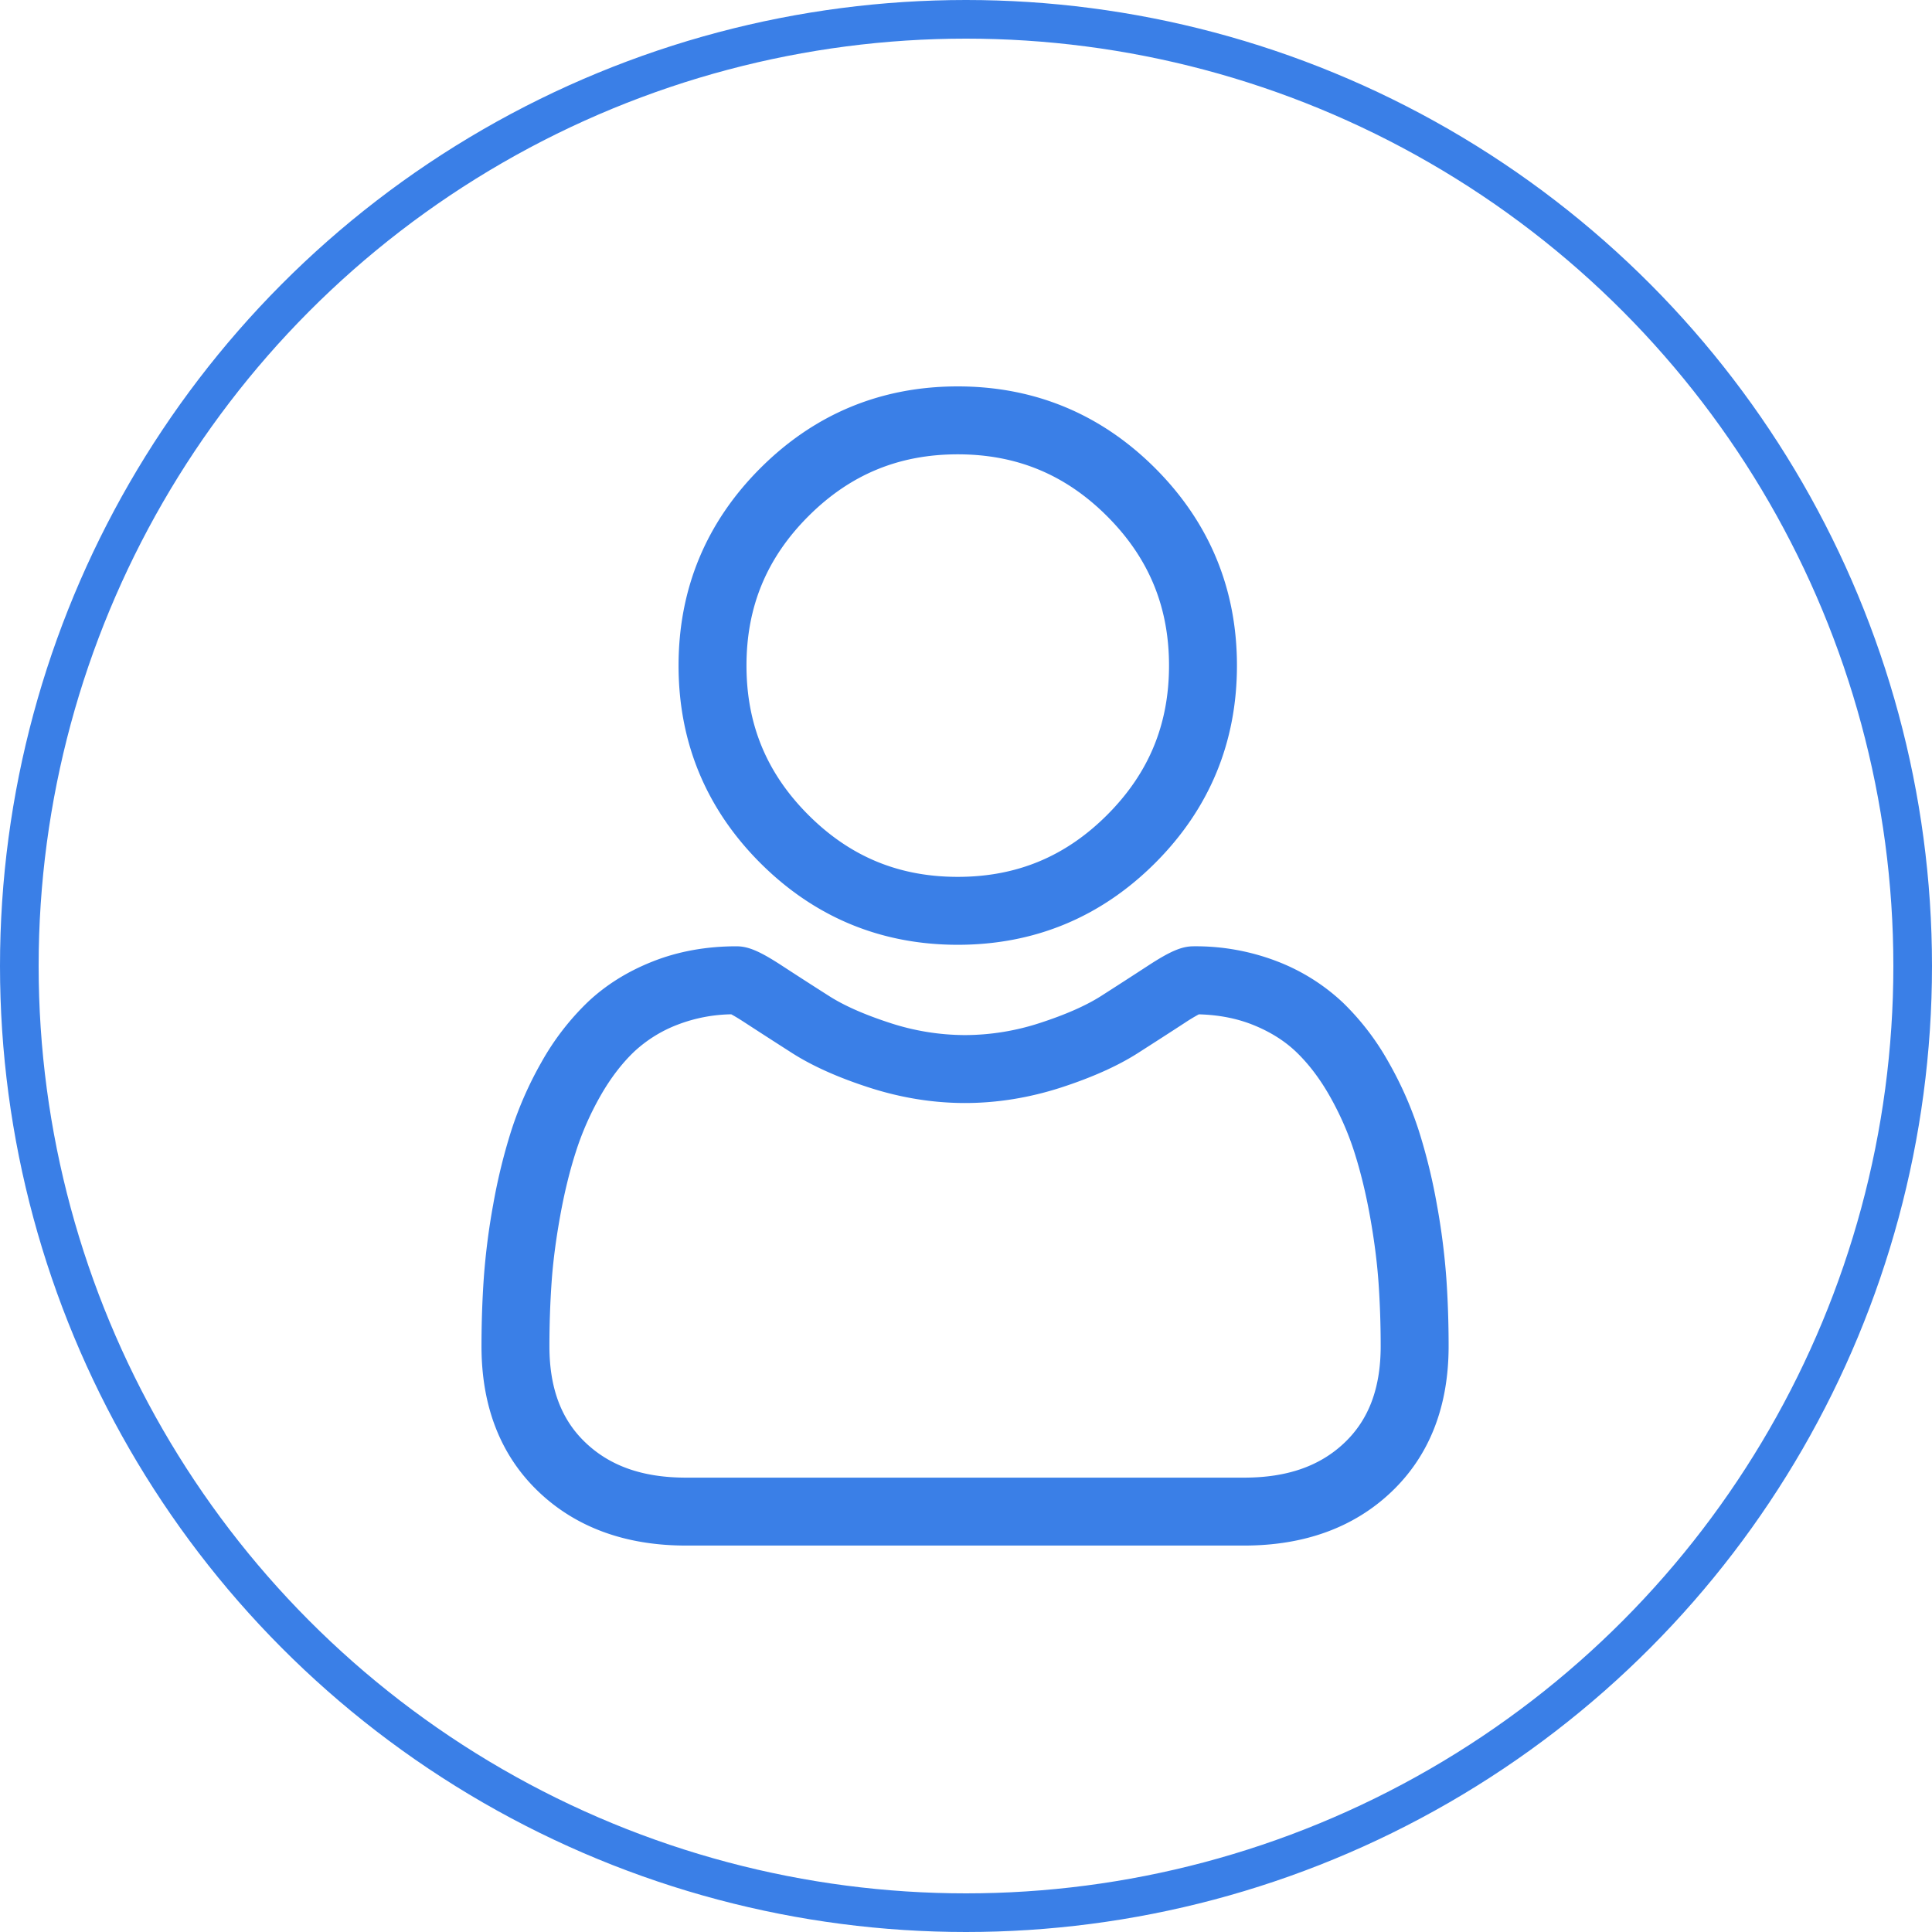 <svg width="50" height="50" viewBox="0 0 50 50" fill="none" xmlns="http://www.w3.org/2000/svg"><circle cx="25" cy="25" r="24.5" stroke="#3A7FE7"/><path d="M24.786 24.451c1.986 0 3.704-.712 5.11-2.117 1.404-1.404 2.116-3.123 2.116-5.109 0-1.985-.712-3.703-2.117-5.109C28.49 10.713 26.771 10 24.786 10c-1.985 0-3.704.712-5.109 2.117-1.404 1.404-2.116 3.123-2.116 5.108 0 1.986.712 3.705 2.116 5.11 1.406 1.404 3.125 2.116 5.11 2.116zM20.921 13.36c1.078-1.078 2.342-1.602 3.865-1.602 1.523 0 2.788.524 3.866 1.602 1.078 1.078 1.602 2.342 1.602 3.865 0 1.524-.524 2.788-1.602 3.866-1.078 1.078-2.343 1.602-3.866 1.602-1.523 0-2.787-.524-3.865-1.602-1.078-1.078-1.602-2.342-1.602-3.866 0-1.523.524-2.787 1.602-3.865zM37.43 33.068a17.846 17.846 0 0 0-.244-1.896 14.936 14.936 0 0 0-.466-1.906 9.416 9.416 0 0 0-.784-1.777 6.7 6.7 0 0 0-1.18-1.54 5.208 5.208 0 0 0-1.698-1.067 5.866 5.866 0 0 0-2.167-.392c-.306 0-.602.126-1.174.498-.352.23-.764.496-1.223.79-.393.25-.926.484-1.583.697a6.286 6.286 0 0 1-1.936.313 6.29 6.29 0 0 1-1.937-.313c-.656-.213-1.189-.447-1.581-.698-.456-.29-.868-.556-1.225-.789-.571-.372-.867-.498-1.174-.498-.78 0-1.509.132-2.166.393-.66.26-1.23.62-1.697 1.066a6.704 6.704 0 0 0-1.182 1.54 9.431 9.431 0 0 0-.783 1.777 14.954 14.954 0 0 0-.466 1.906 17.79 17.79 0 0 0-.243 1.896c-.04.573-.06 1.17-.06 1.772 0 1.566.498 2.834 1.48 3.769.969.922 2.252 1.39 3.812 1.39h14.445c1.56 0 2.843-.468 3.812-1.39.982-.935 1.48-2.203 1.48-3.77 0-.604-.02-1.2-.06-1.771zm-2.632 4.267c-.64.61-1.491.906-2.6.906H17.753c-1.11 0-1.96-.296-2.6-.906-.629-.598-.934-1.414-.934-2.495 0-.562.019-1.117.056-1.65.036-.523.11-1.097.22-1.707.108-.603.245-1.169.41-1.68.157-.492.37-.978.637-1.446.254-.446.546-.83.868-1.138a3.456 3.456 0 0 1 1.13-.702 4.047 4.047 0 0 1 1.384-.267c.061.033.17.095.348.211.362.236.778.504 1.239.799.519.33 1.188.63 1.987.887.817.264 1.65.399 2.477.399s1.66-.135 2.476-.398c.8-.259 1.469-.558 1.989-.889.47-.301.876-.562 1.237-.798a4.74 4.74 0 0 1 .349-.21c.505.013.97.102 1.385.266.447.177.827.414 1.129.702.322.308.614.691.868 1.138.266.468.48.955.638 1.445.164.513.302 1.078.41 1.68.11.612.183 1.186.22 1.708.037.531.056 1.086.056 1.65 0 1.08-.306 1.897-.934 2.495z" fill="#3A7FE7"/></svg>